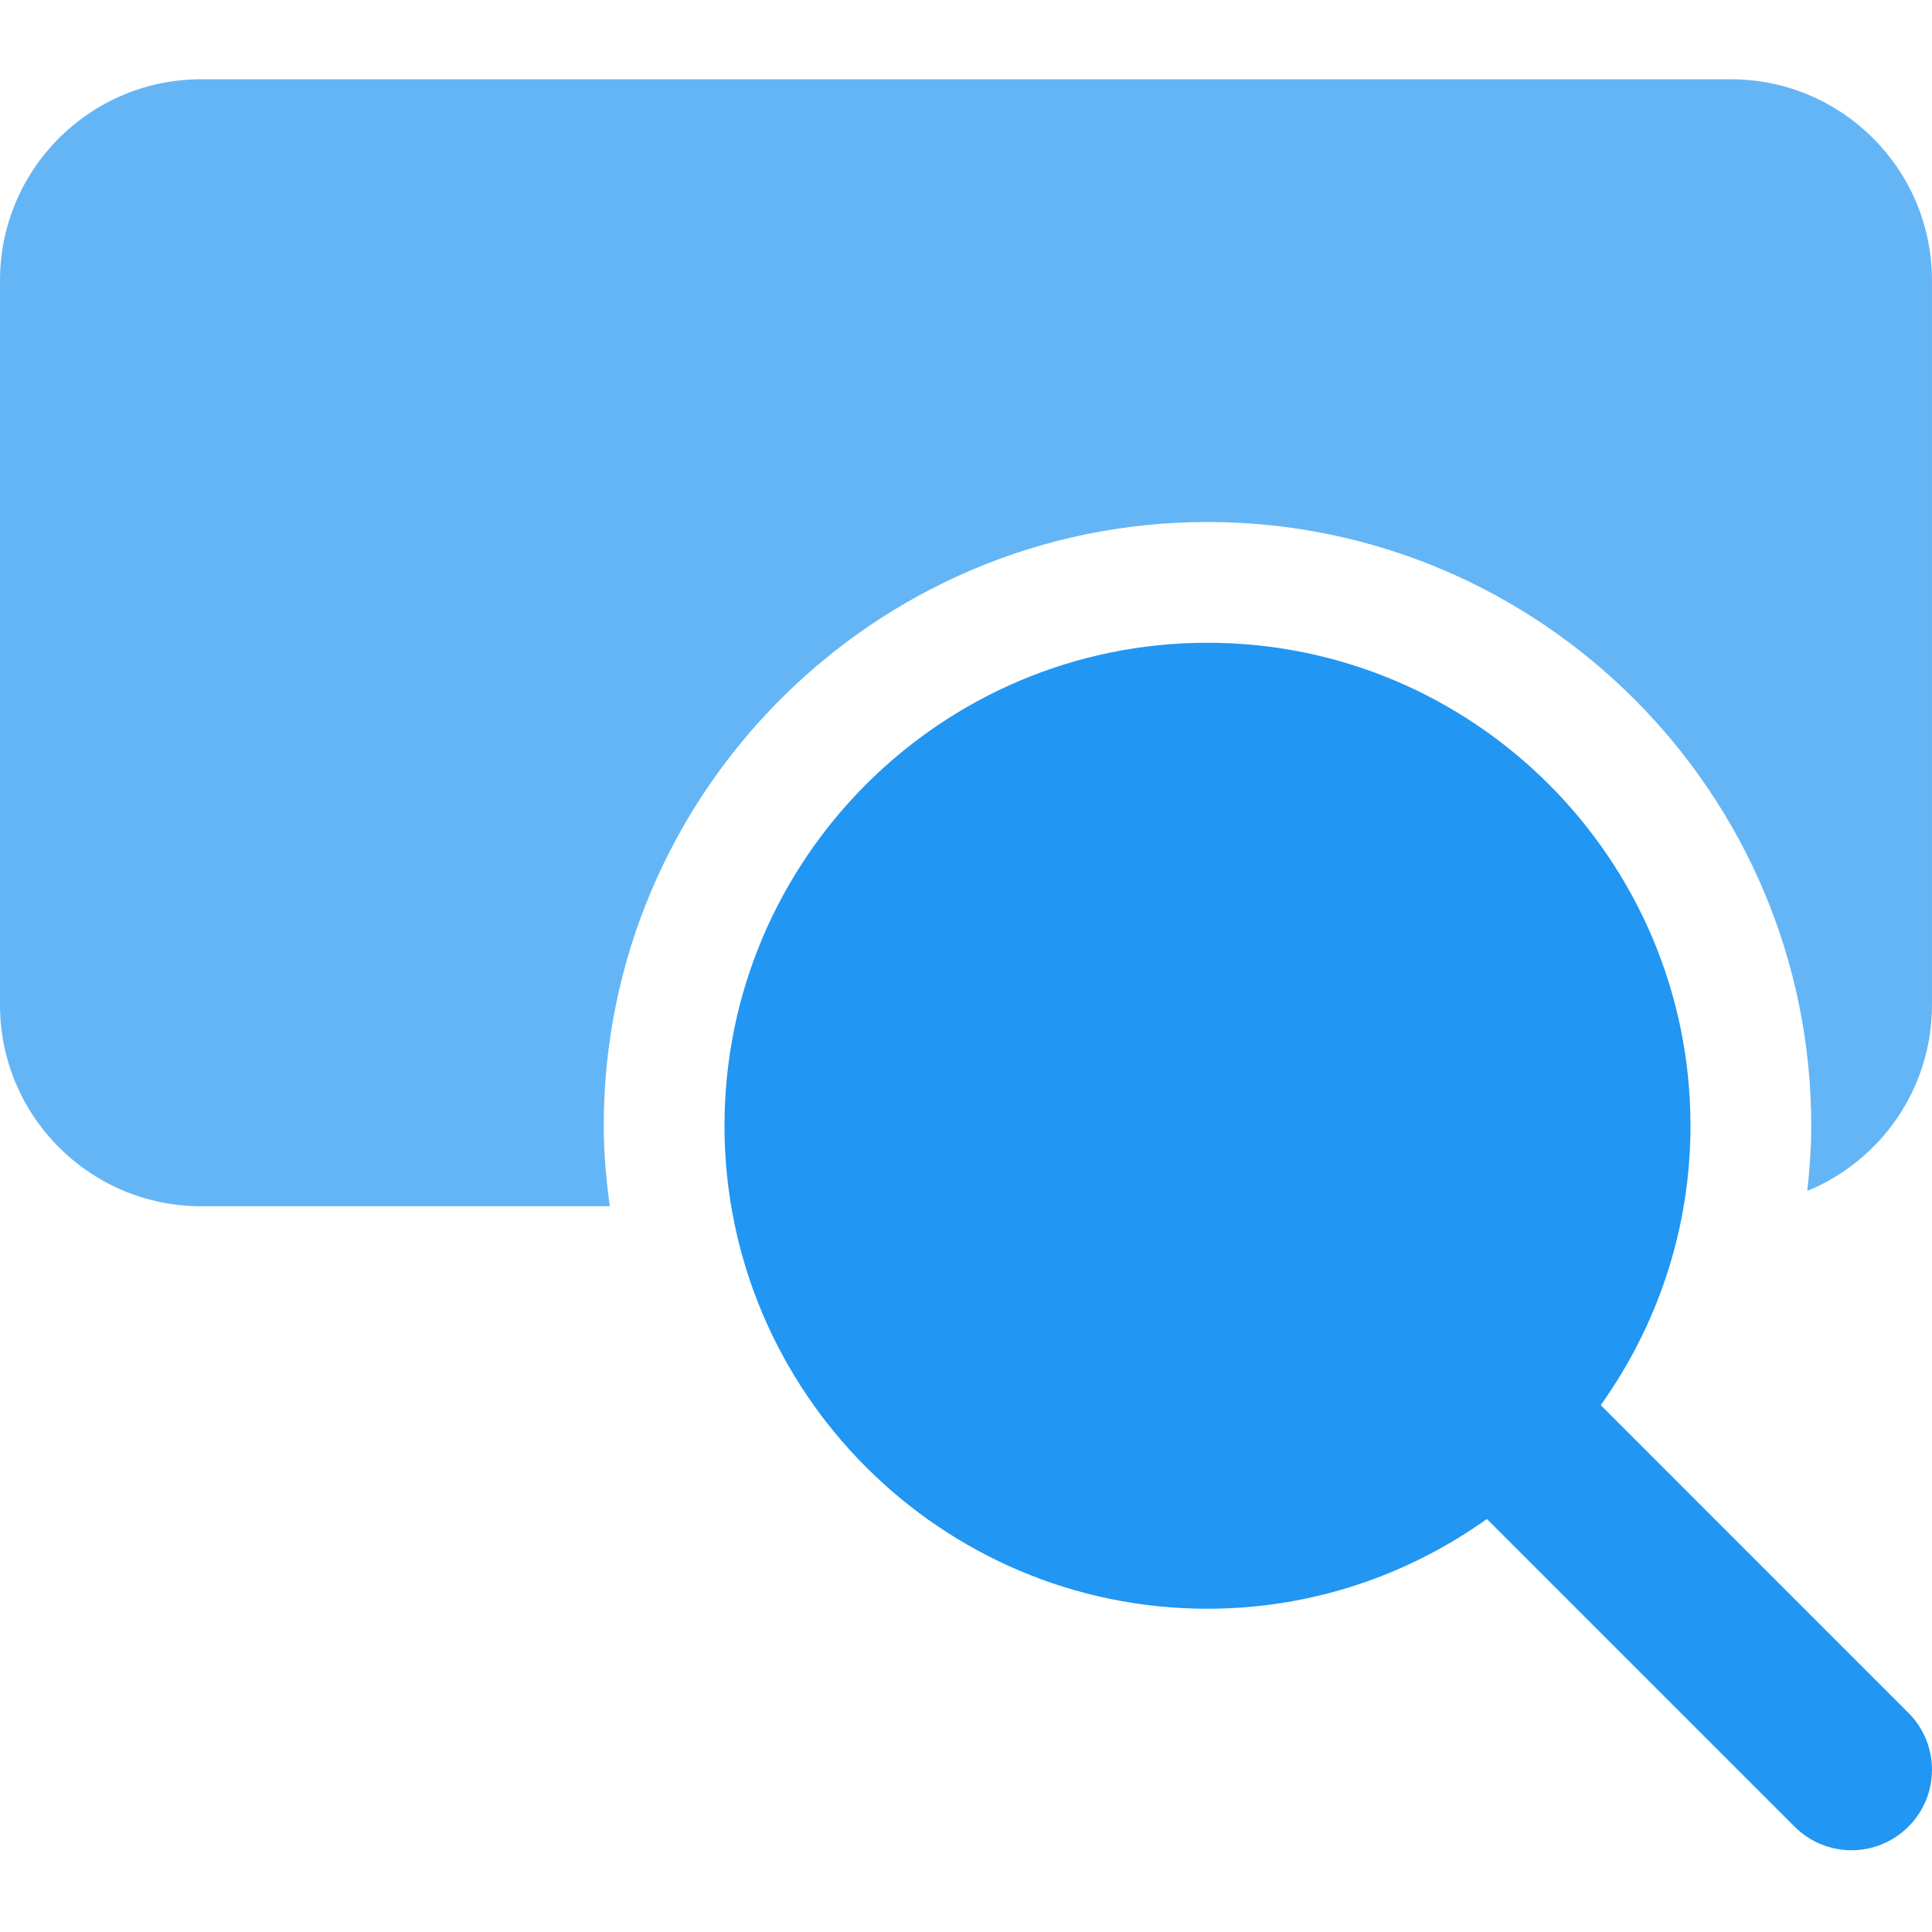 <svg height="512pt" viewBox="0 -21 512.005 512" width="512pt" xmlns="http://www.w3.org/2000/svg">
    <path d="m160 277.336c0-88.234 71.766-160 160-160s160 71.766 160 160c0 5.824-.426 11.586-1.047 17.281 19.395-7.98 33.047-27.031 33.047-49.281v-192c0-29.461-23.871-53.332-53.332-53.332h-405.336c-29.461 0-53.332 23.871-53.332 53.332v192c0 29.461 23.871 53.332 53.332 53.332h108.27c-.941-6.996-1.602-14.078-1.602-21.332zm0 0"
          fill="#64B5F6"/>
    <path d="m505.75 432.922-81.535-81.539c14.91-20.926 23.785-46.441 23.785-74.047 0-70.594-57.406-128-128-128s-128 57.406-128 128 57.406 128 128 128c27.605 0 53.121-8.875 74.047-23.785l81.539 81.535c4.156 4.16 9.621 6.25 15.082 6.25 5.461 0 10.922-2.09 15.082-6.25 8.34-8.344 8.34-21.824 0-30.164zm0 0"
          fill="#2196F3"/>
</svg>